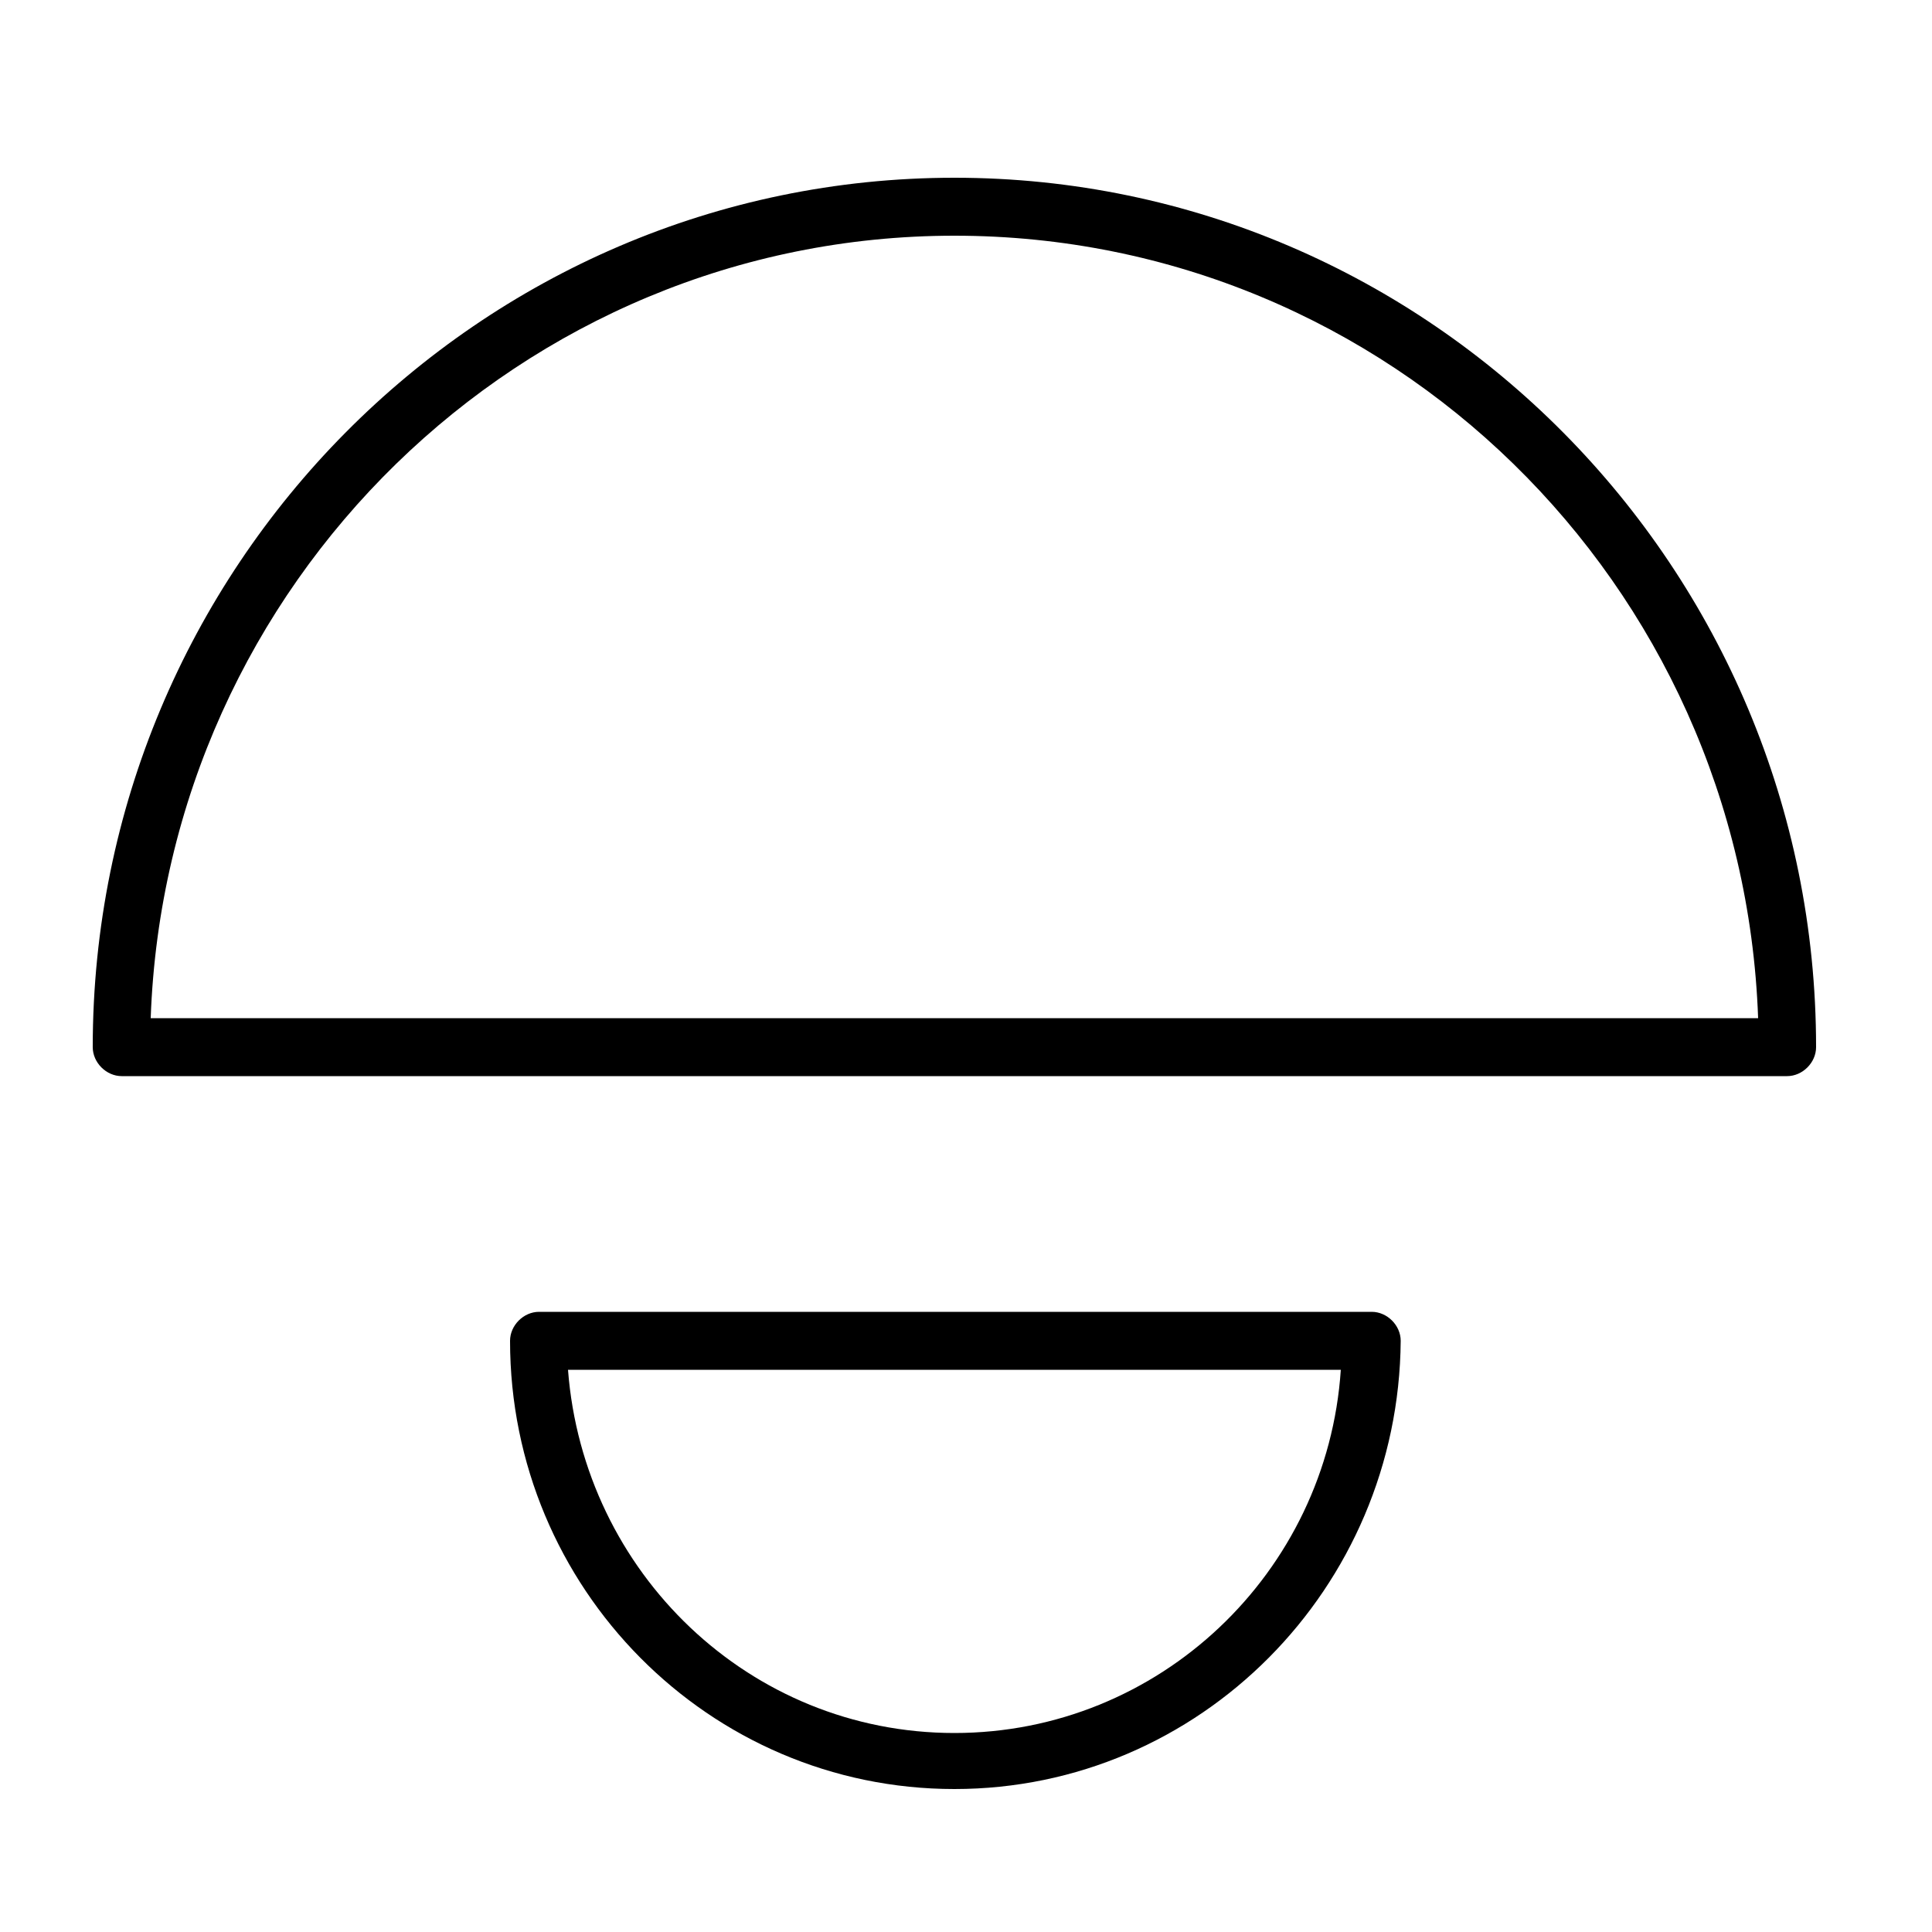 <svg xmlns="http://www.w3.org/2000/svg" xmlns:xlink="http://www.w3.org/1999/xlink" x="0px" y="0px"
	 viewBox="0 0 100 100" style="enable-background:new 0 0 100 100;" xml:space="preserve">
<path d="M92.5,55.7H6.3c-0.8,0-1.5-0.7-1.5-1.5c0-24.8,20-45,44.6-45C74,9.2,94,29.4,94,54.2C94,55,93.3,55.7,92.5,55.7L92.5,55.7z
	 M49.4,12.2c-22.4,0-40.8,18-41.6,40.5H91C90.2,30.2,71.9,12.2,49.4,12.2L49.4,12.2z M49.4,92.6c-12.7,0-23-10.4-23-23.2
	c0-0.8,0.7-1.5,1.5-1.5H71c0.8,0,1.5,0.7,1.5,1.5C72.4,82.2,62.1,92.6,49.4,92.6L49.4,92.6z M29.4,70.9c0.8,10.5,9.4,18.8,20,18.8
	s19.3-8.3,20-18.8L29.4,70.9L29.4,70.9z"/>
</svg>
